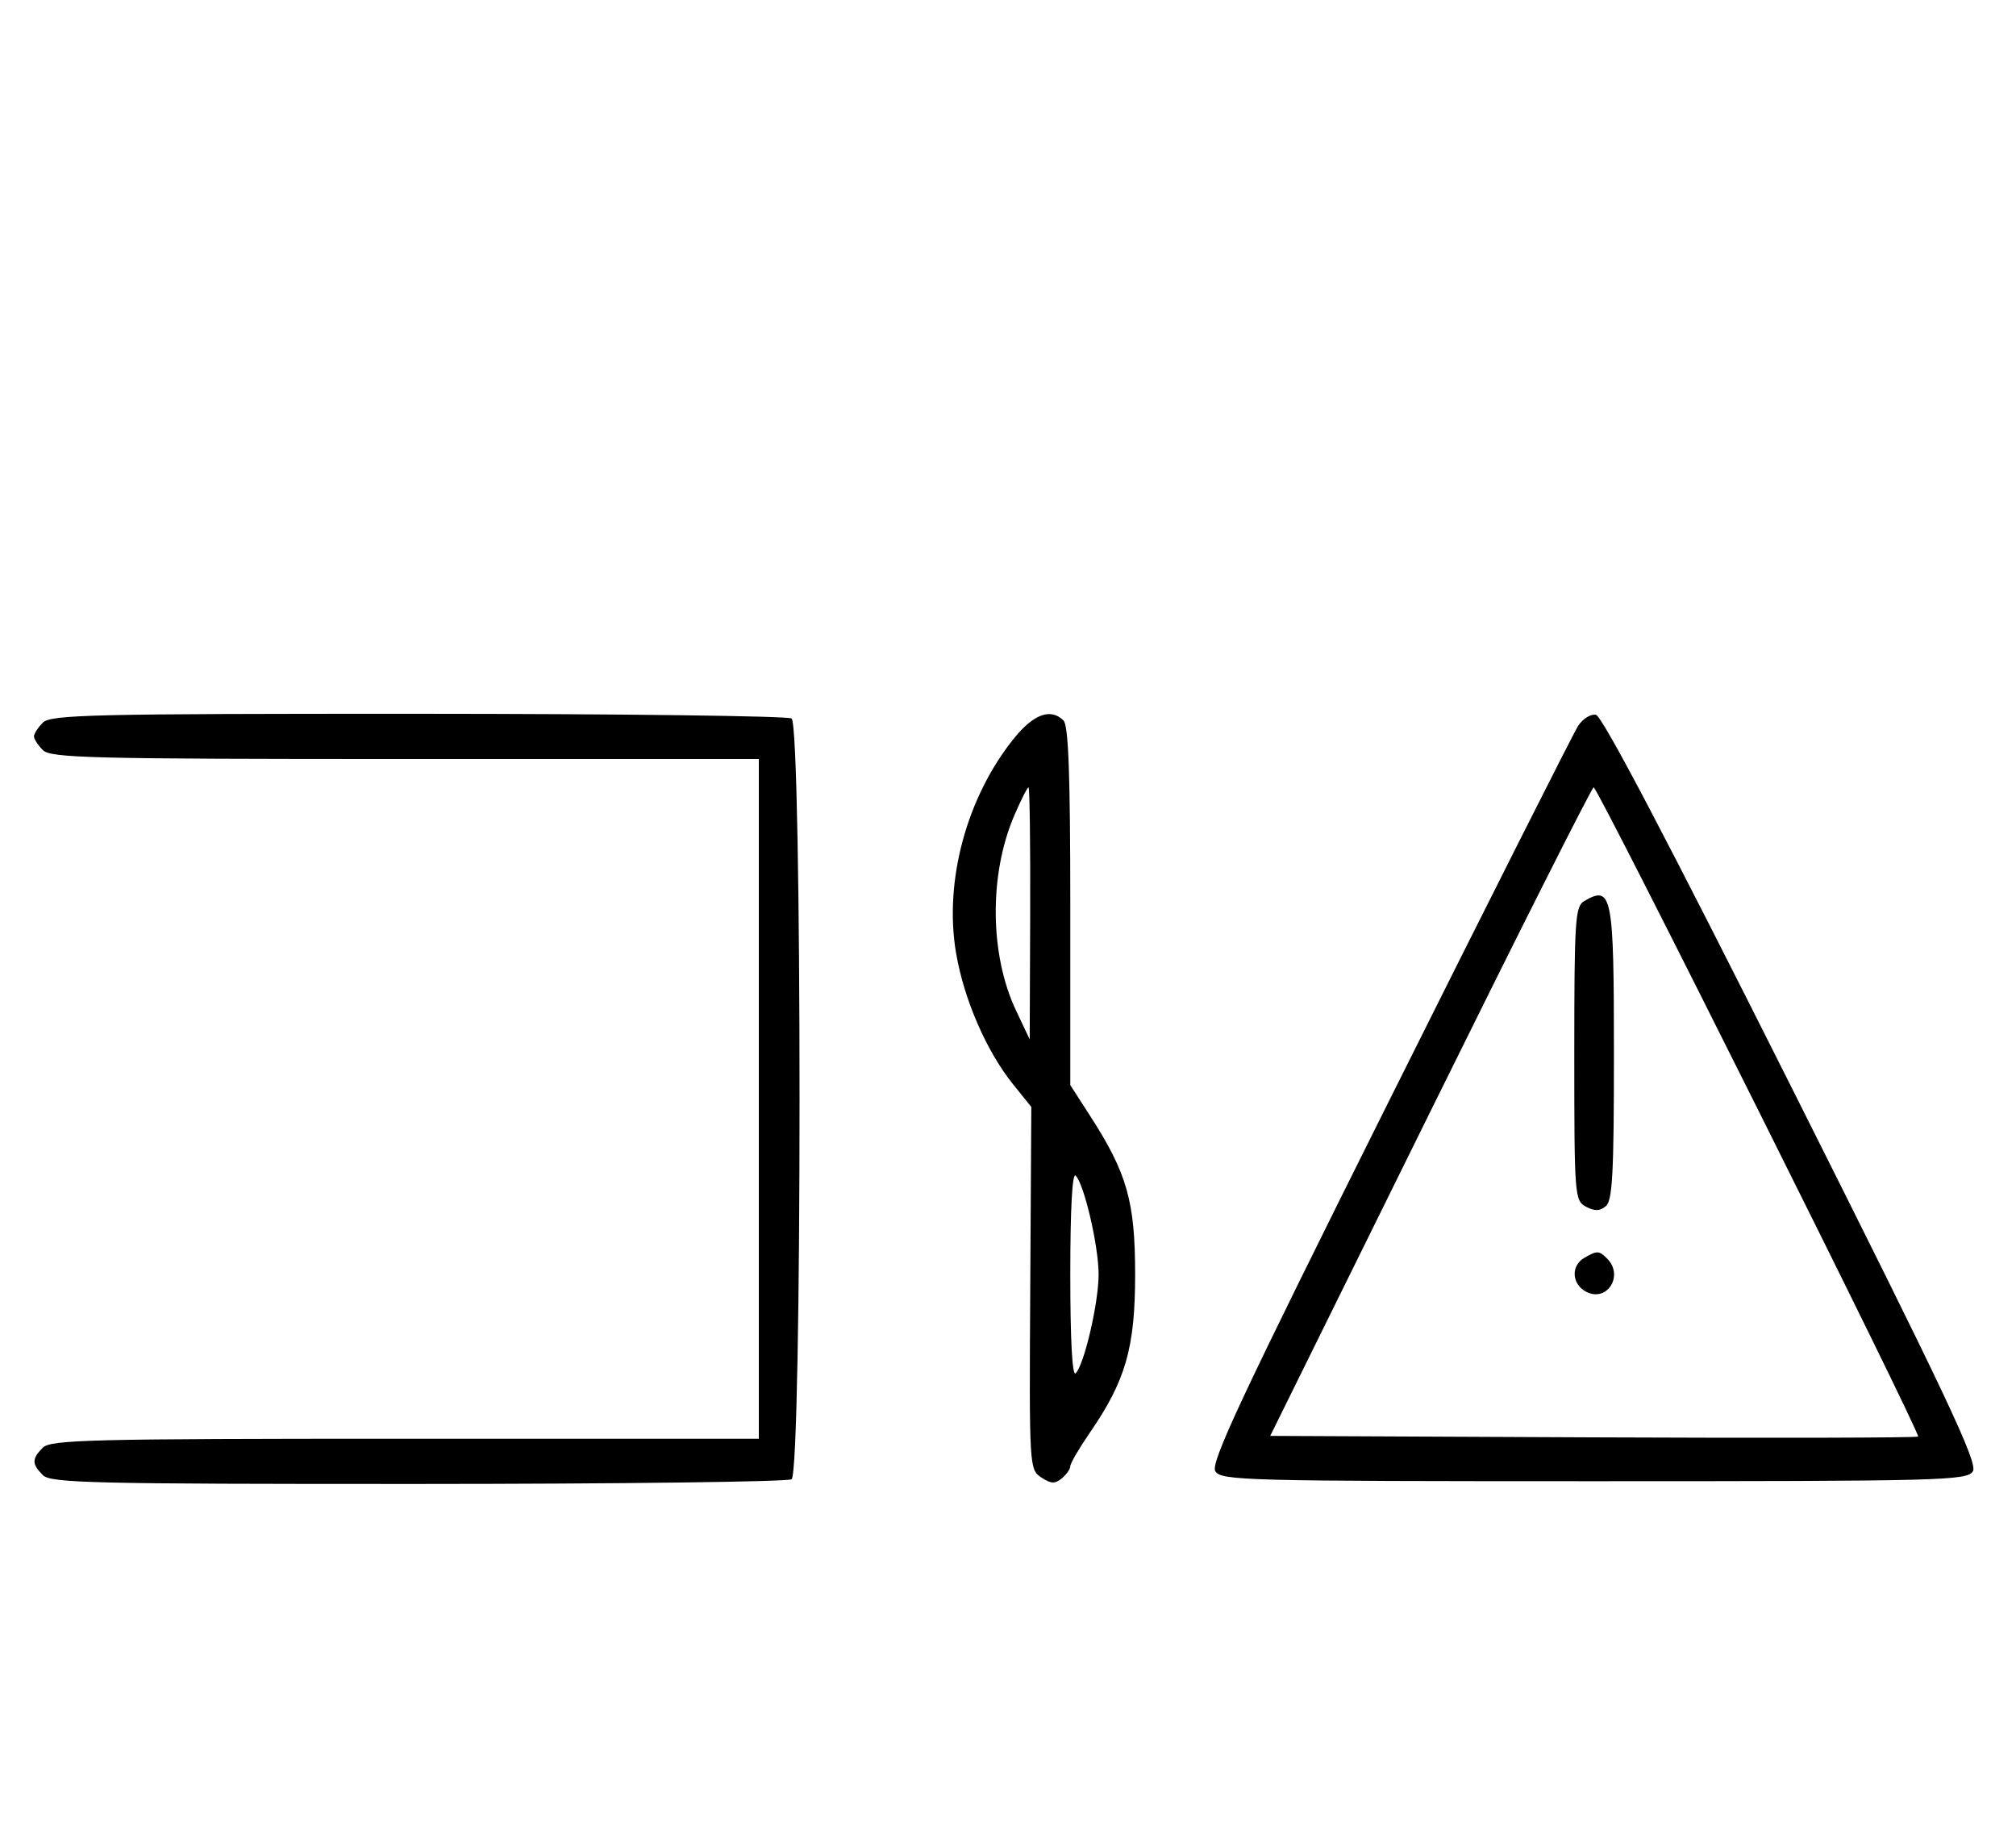 <svg xmlns="http://www.w3.org/2000/svg" width="356" height="324" viewBox="0 0 356 324" version="1.1">
	<path d="M 7.571 127.571 C 6.707 128.436, 6 129.529, 6 130 C 6 130.471, 6.707 131.564, 7.571 132.429 C 8.966 133.824, 16.152 134, 71.571 134 L 134 134 134 194 L 134 254 71.571 254 C 16.152 254, 8.966 254.176, 7.571 255.571 C 5.598 257.545, 5.598 258.455, 7.571 260.429 C 8.968 261.825, 16.343 261.998, 73.821 261.985 C 109.395 261.976, 139.076 261.604, 139.779 261.158 C 141.659 259.965, 141.659 128.035, 139.779 126.842 C 139.076 126.396, 109.395 126.024, 73.821 126.015 C 16.343 126.002, 8.968 126.175, 7.571 127.571 M 179.102 130.302 C 170.699 140.685, 166.668 155.574, 168.828 168.250 C 170.227 176.458, 174.209 185.615, 178.923 191.461 L 182.117 195.423 181.928 227.419 C 181.741 259.062, 181.763 259.430, 183.870 260.830 C 185.580 261.965, 186.297 261.999, 187.500 261 C 188.325 260.315, 189 259.349, 189 258.853 C 189 258.358, 190.546 255.705, 192.435 252.959 C 198.792 243.716, 200.449 237.937, 200.449 225 C 200.449 212.128, 199.037 207.147, 192.522 197.034 L 189 191.567 189 159.984 C 189 136.752, 188.683 128.083, 187.800 127.200 C 185.570 124.970, 182.543 126.050, 179.102 130.302 M 278.652 128.189 C 277.841 129.460, 262.852 159.187, 245.343 194.249 C 219.084 246.834, 213.702 258.304, 214.613 259.749 C 215.647 261.388, 219.919 261.500, 281.500 261.500 C 343.145 261.500, 347.352 261.390, 348.390 259.744 C 349.305 258.293, 343.774 246.586, 316.499 192.244 C 294.523 148.461, 282.937 126.396, 281.813 126.189 C 280.885 126.018, 279.463 126.918, 278.652 128.189 M 179.116 143.953 C 174.625 154.393, 174.752 168.545, 179.425 178.415 L 181.833 183.500 181.917 161.250 C 181.962 149.012, 181.830 139, 181.623 139 C 181.416 139, 180.288 141.229, 179.116 143.953 M 252.576 196.250 L 224.306 253.500 281.312 253.758 C 312.664 253.900, 338.496 253.837, 338.715 253.618 C 339.226 253.107, 282.188 139, 281.421 139 C 281.105 139, 268.125 164.762, 252.576 196.250 M 279.750 159.080 C 278.155 160.009, 278 162.388, 278 186.015 C 278 211.174, 278.060 211.962, 280.064 213.034 C 281.596 213.854, 282.498 213.832, 283.564 212.947 C 284.744 211.968, 285 207.174, 285 186.078 C 285 157.906, 284.671 156.214, 279.750 159.080 M 189 225 C 189 236.601, 189.350 243.049, 189.948 242.450 C 191.462 240.934, 194 230.003, 194 225 C 194 219.997, 191.462 209.066, 189.948 207.550 C 189.350 206.951, 189 213.399, 189 225 M 279.750 222.080 C 277.372 223.465, 277.542 226.685, 280.064 228.034 C 283.753 230.008, 286.819 225.219, 283.800 222.200 C 282.367 220.767, 282.022 220.757, 279.750 222.080 " stroke="none" fill="black" fill-rule="evenodd"/>
</svg>